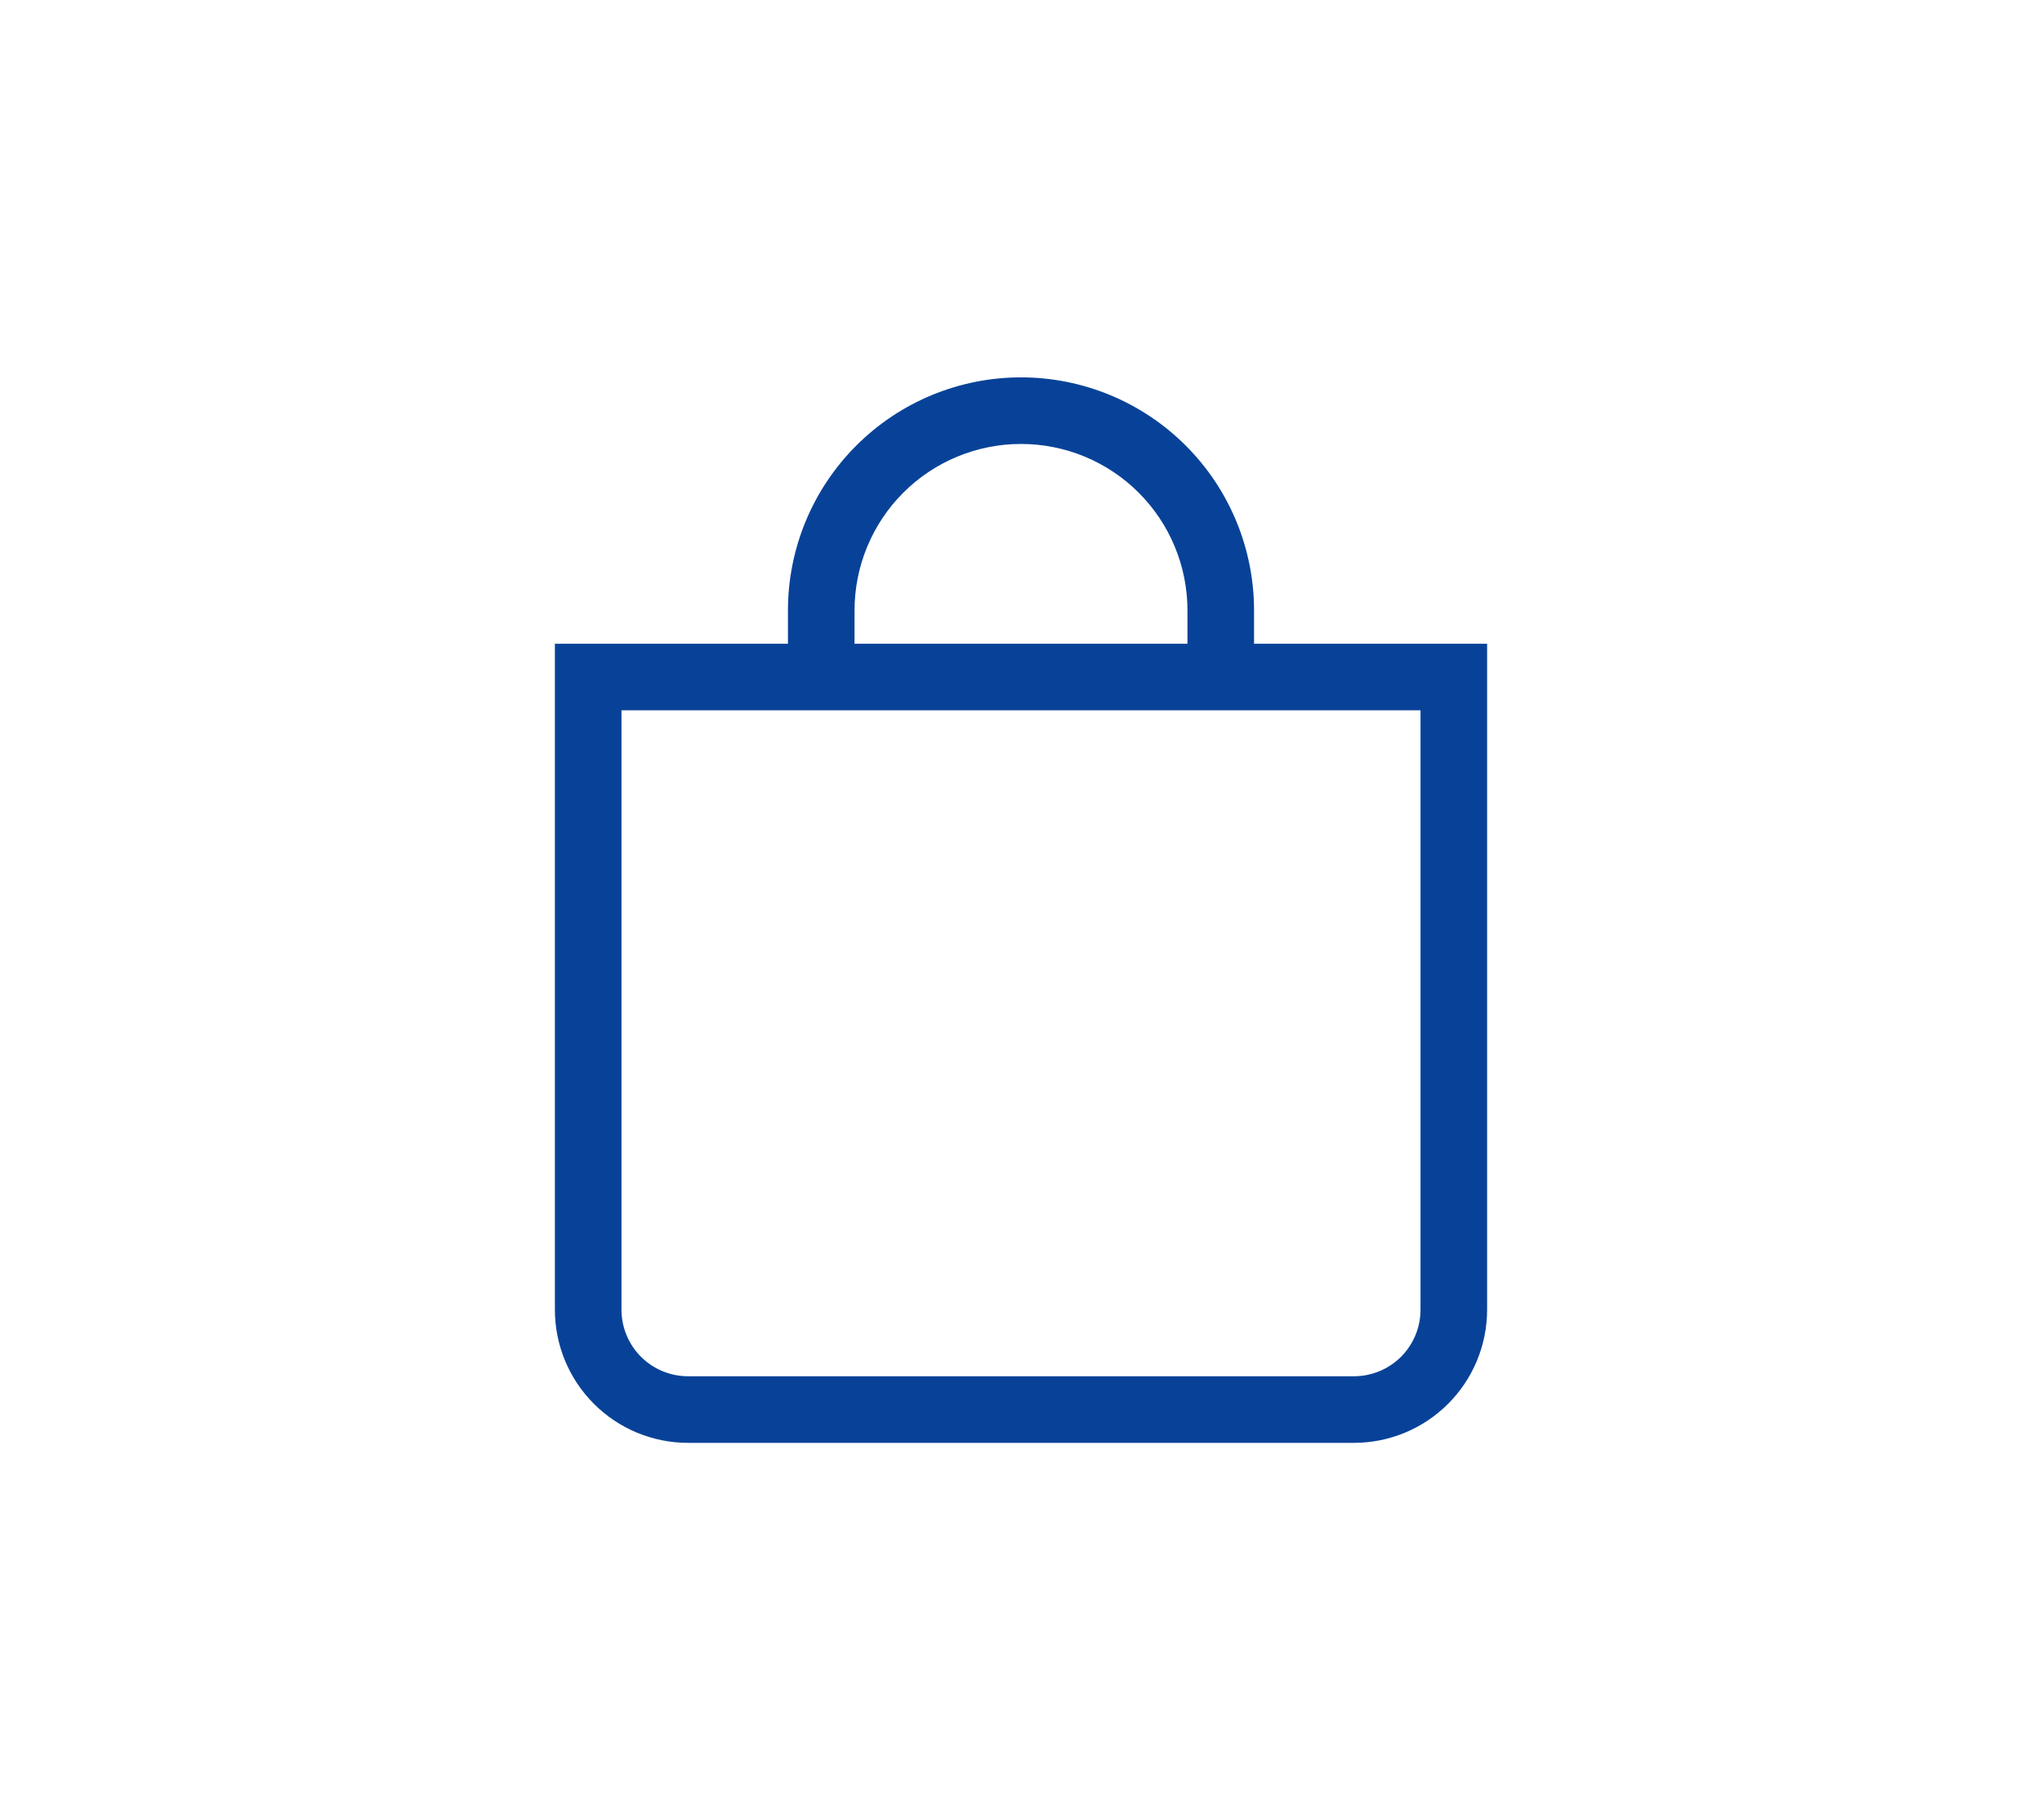 <svg width="46" height="41" viewBox="0 0 46 41" fill="none" xmlns="http://www.w3.org/2000/svg">
<g clip-path="url(#clip0_2026_810)">
<path fill-rule="evenodd" clip-rule="evenodd" d="M23 10C22.005 10 21.052 10.395 20.348 11.098C19.645 11.802 19.25 12.755 19.25 13.75V14.5H26.75V13.75C26.75 12.755 26.355 11.802 25.652 11.098C24.948 10.395 23.995 10 23 10ZM28.25 14.5V13.75C28.25 12.358 27.697 11.022 26.712 10.038C25.728 9.053 24.392 8.5 23 8.5C21.608 8.5 20.272 9.053 19.288 10.038C18.303 11.022 17.75 12.358 17.75 13.75V14.5H12.5V29.5C12.5 30.296 12.816 31.059 13.379 31.621C13.941 32.184 14.704 32.5 15.5 32.5H30.5C31.296 32.5 32.059 32.184 32.621 31.621C33.184 31.059 33.5 30.296 33.5 29.5V14.5H28.25ZM14 16V29.5C14 29.898 14.158 30.279 14.439 30.561C14.721 30.842 15.102 31 15.5 31H30.5C30.898 31 31.279 30.842 31.561 30.561C31.842 30.279 32 29.898 32 29.5V16H14Z" fill="#084298"/>
</g>
<defs>
<clipPath id="clip0_2026_810">
<rect width="24" height="24" fill="white" transform="translate(11 8.5)"/>
</clipPath>
</defs>
</svg>
